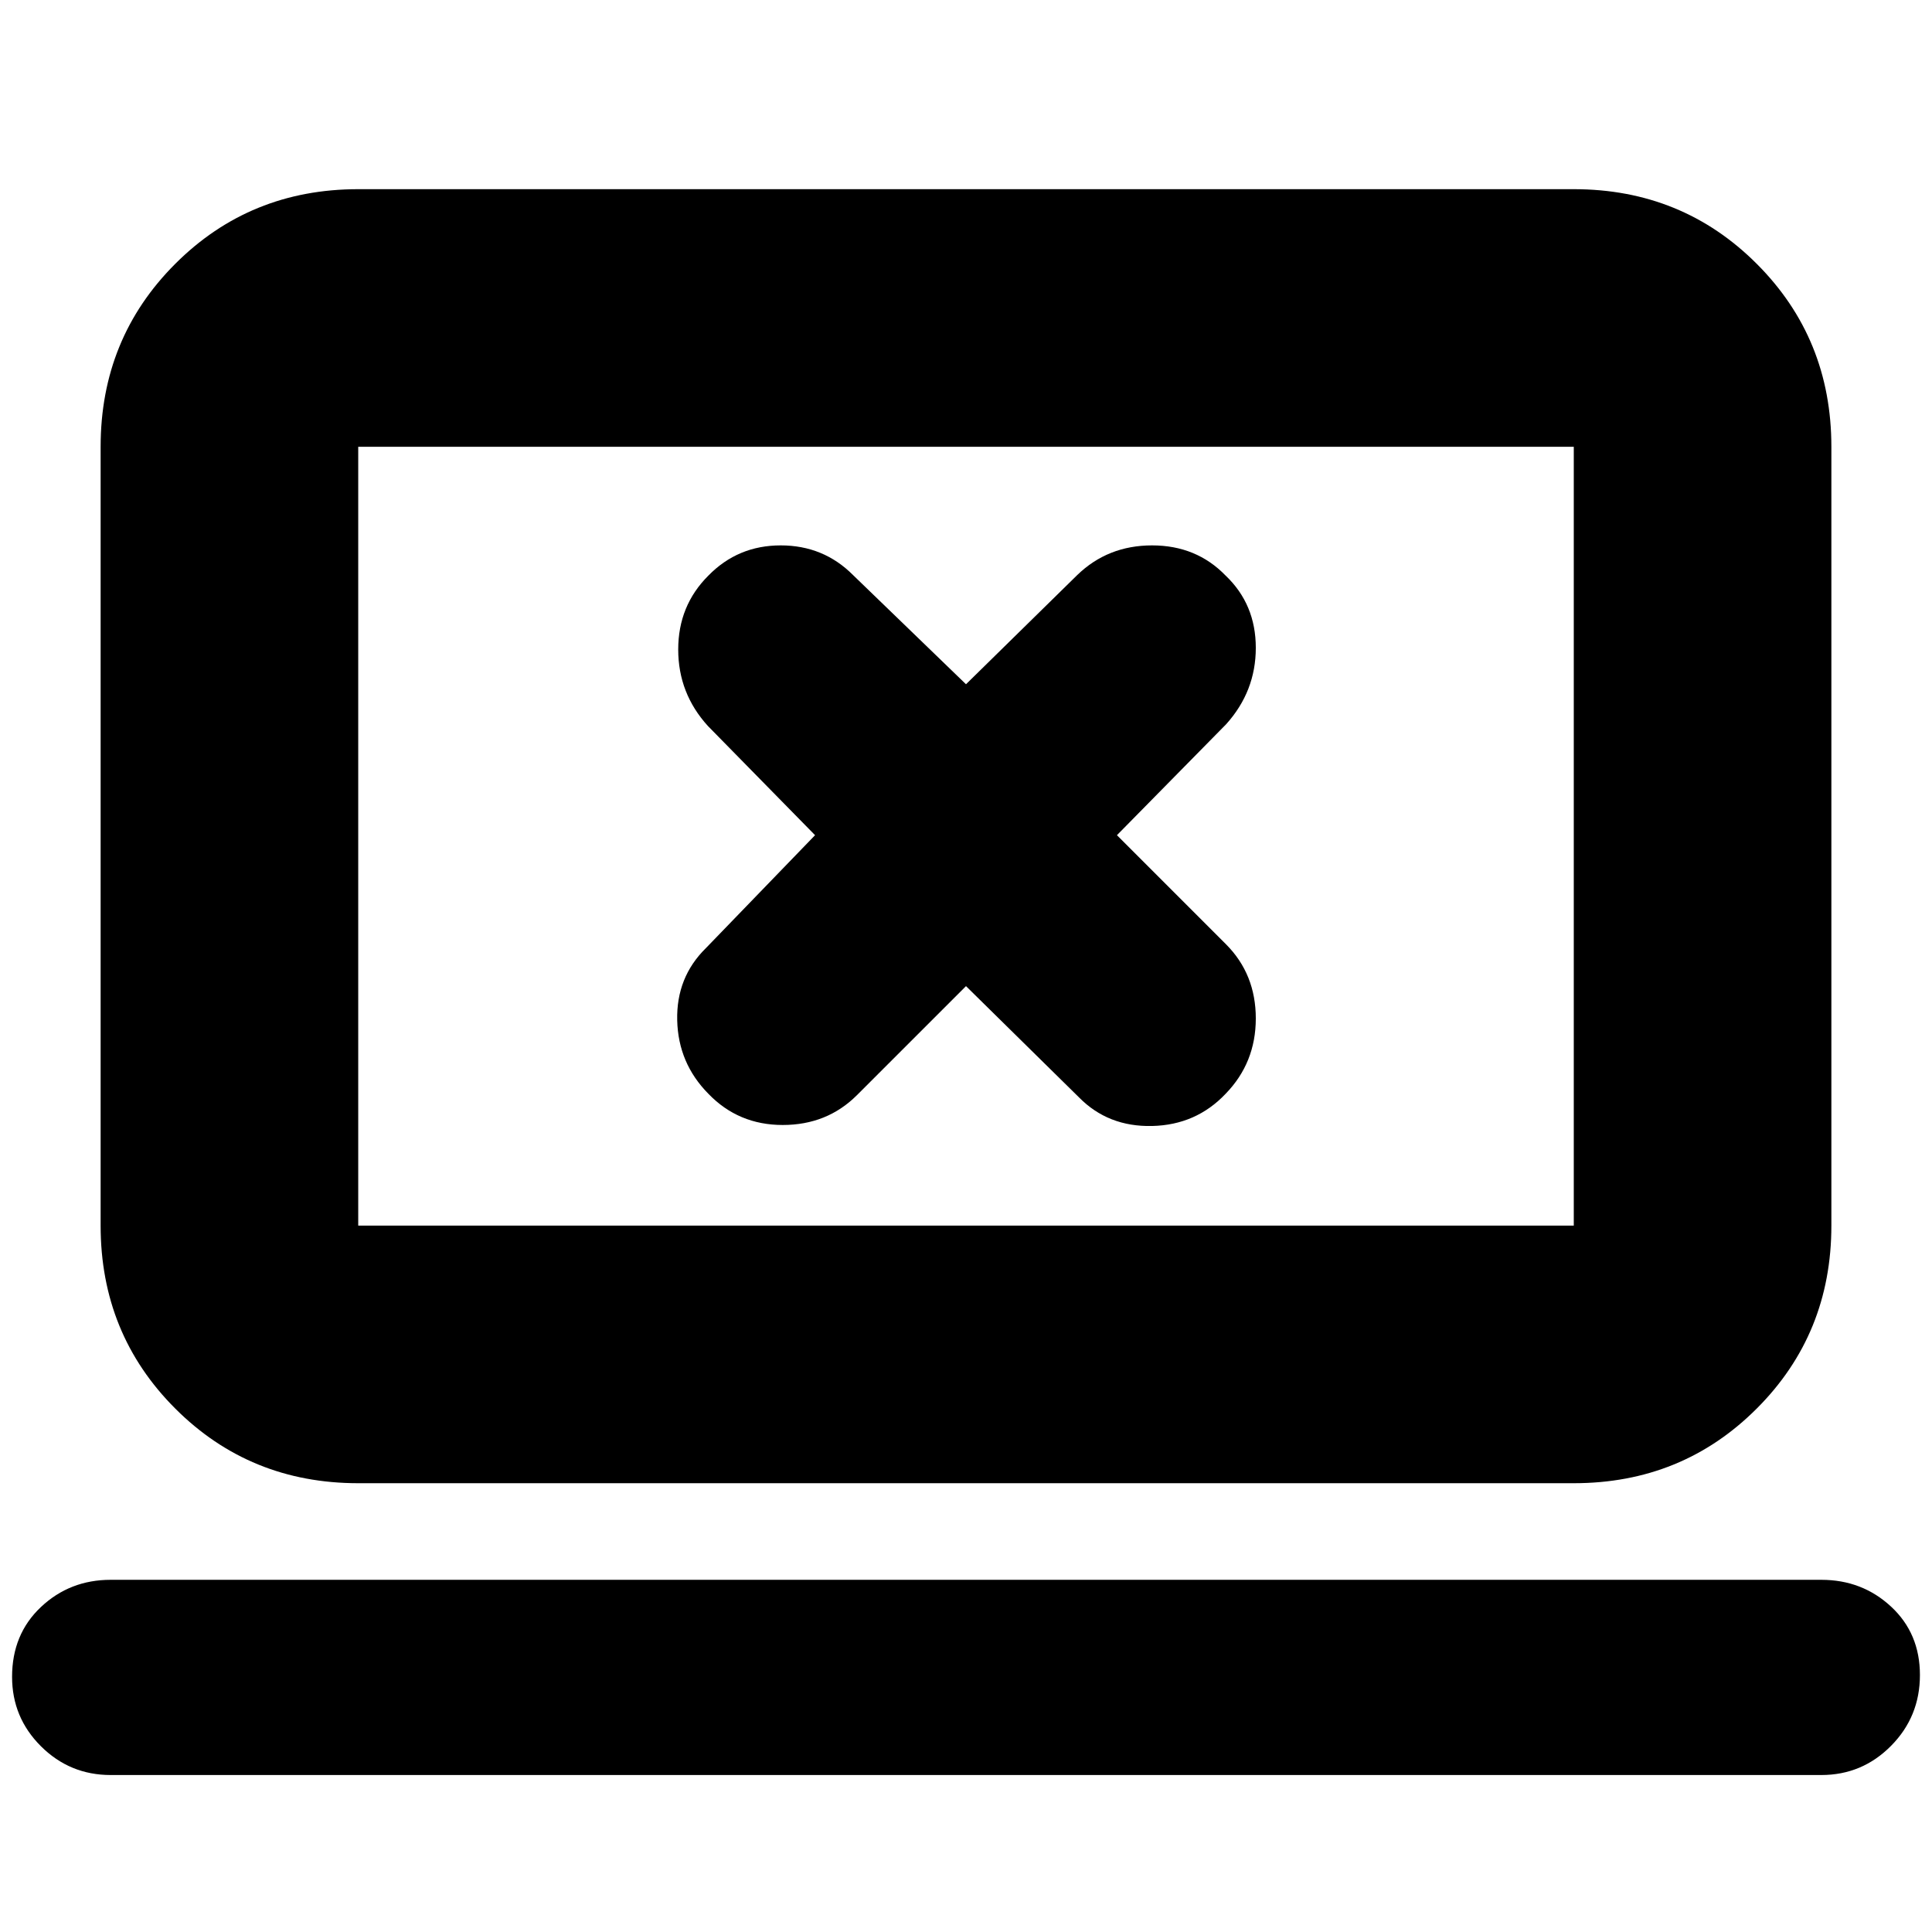 <svg xmlns="http://www.w3.org/2000/svg" height="20" viewBox="0 -960 960 960" width="20"><path d="m480-470 56.1 55.23q14.5 14.77 36.37 14.27 21.86-.5 36.53-16 15-15.43 15-37.43t-14.77-36.83L555-545l54.23-55.1q14.77-16.37 14.77-38T609-674q-14.53-15-36.53-15t-37.23 14.77L480-620l-56.1-54.23Q409.2-689 387.93-689q-21.26 0-35.93 15-15 14.93-15 36.73 0 21.8 14.77 38.03L405-545l-54.23 56.1Q336-474.4 336.5-453.03q.5 21.36 15.5 36.53 14.93 15.5 36.93 15.5t36.83-14.77L480-470ZM55-78q-20.3 0-34.65-14.29Q6-106.58 6-126.79q0-21.19 14.35-34.7Q34.7-175 55-175h850q20.3 0 34.65 13.31 14.35 13.3 14.35 34 0 20.69-14.35 35.19Q925.3-78 905-78H55Zm123-145q-53.82 0-90.91-37.09Q50-297.17 50-351v-387q0-53.83 37.09-90.91Q124.18-866 178-866h604q53.83 0 90.91 37.09Q910-791.83 910-738v387q0 53.83-37.09 90.91Q835.83-223 782-223H178Zm0-128h604v-387H178v387Zm0 0v-387 387Z"/></svg>